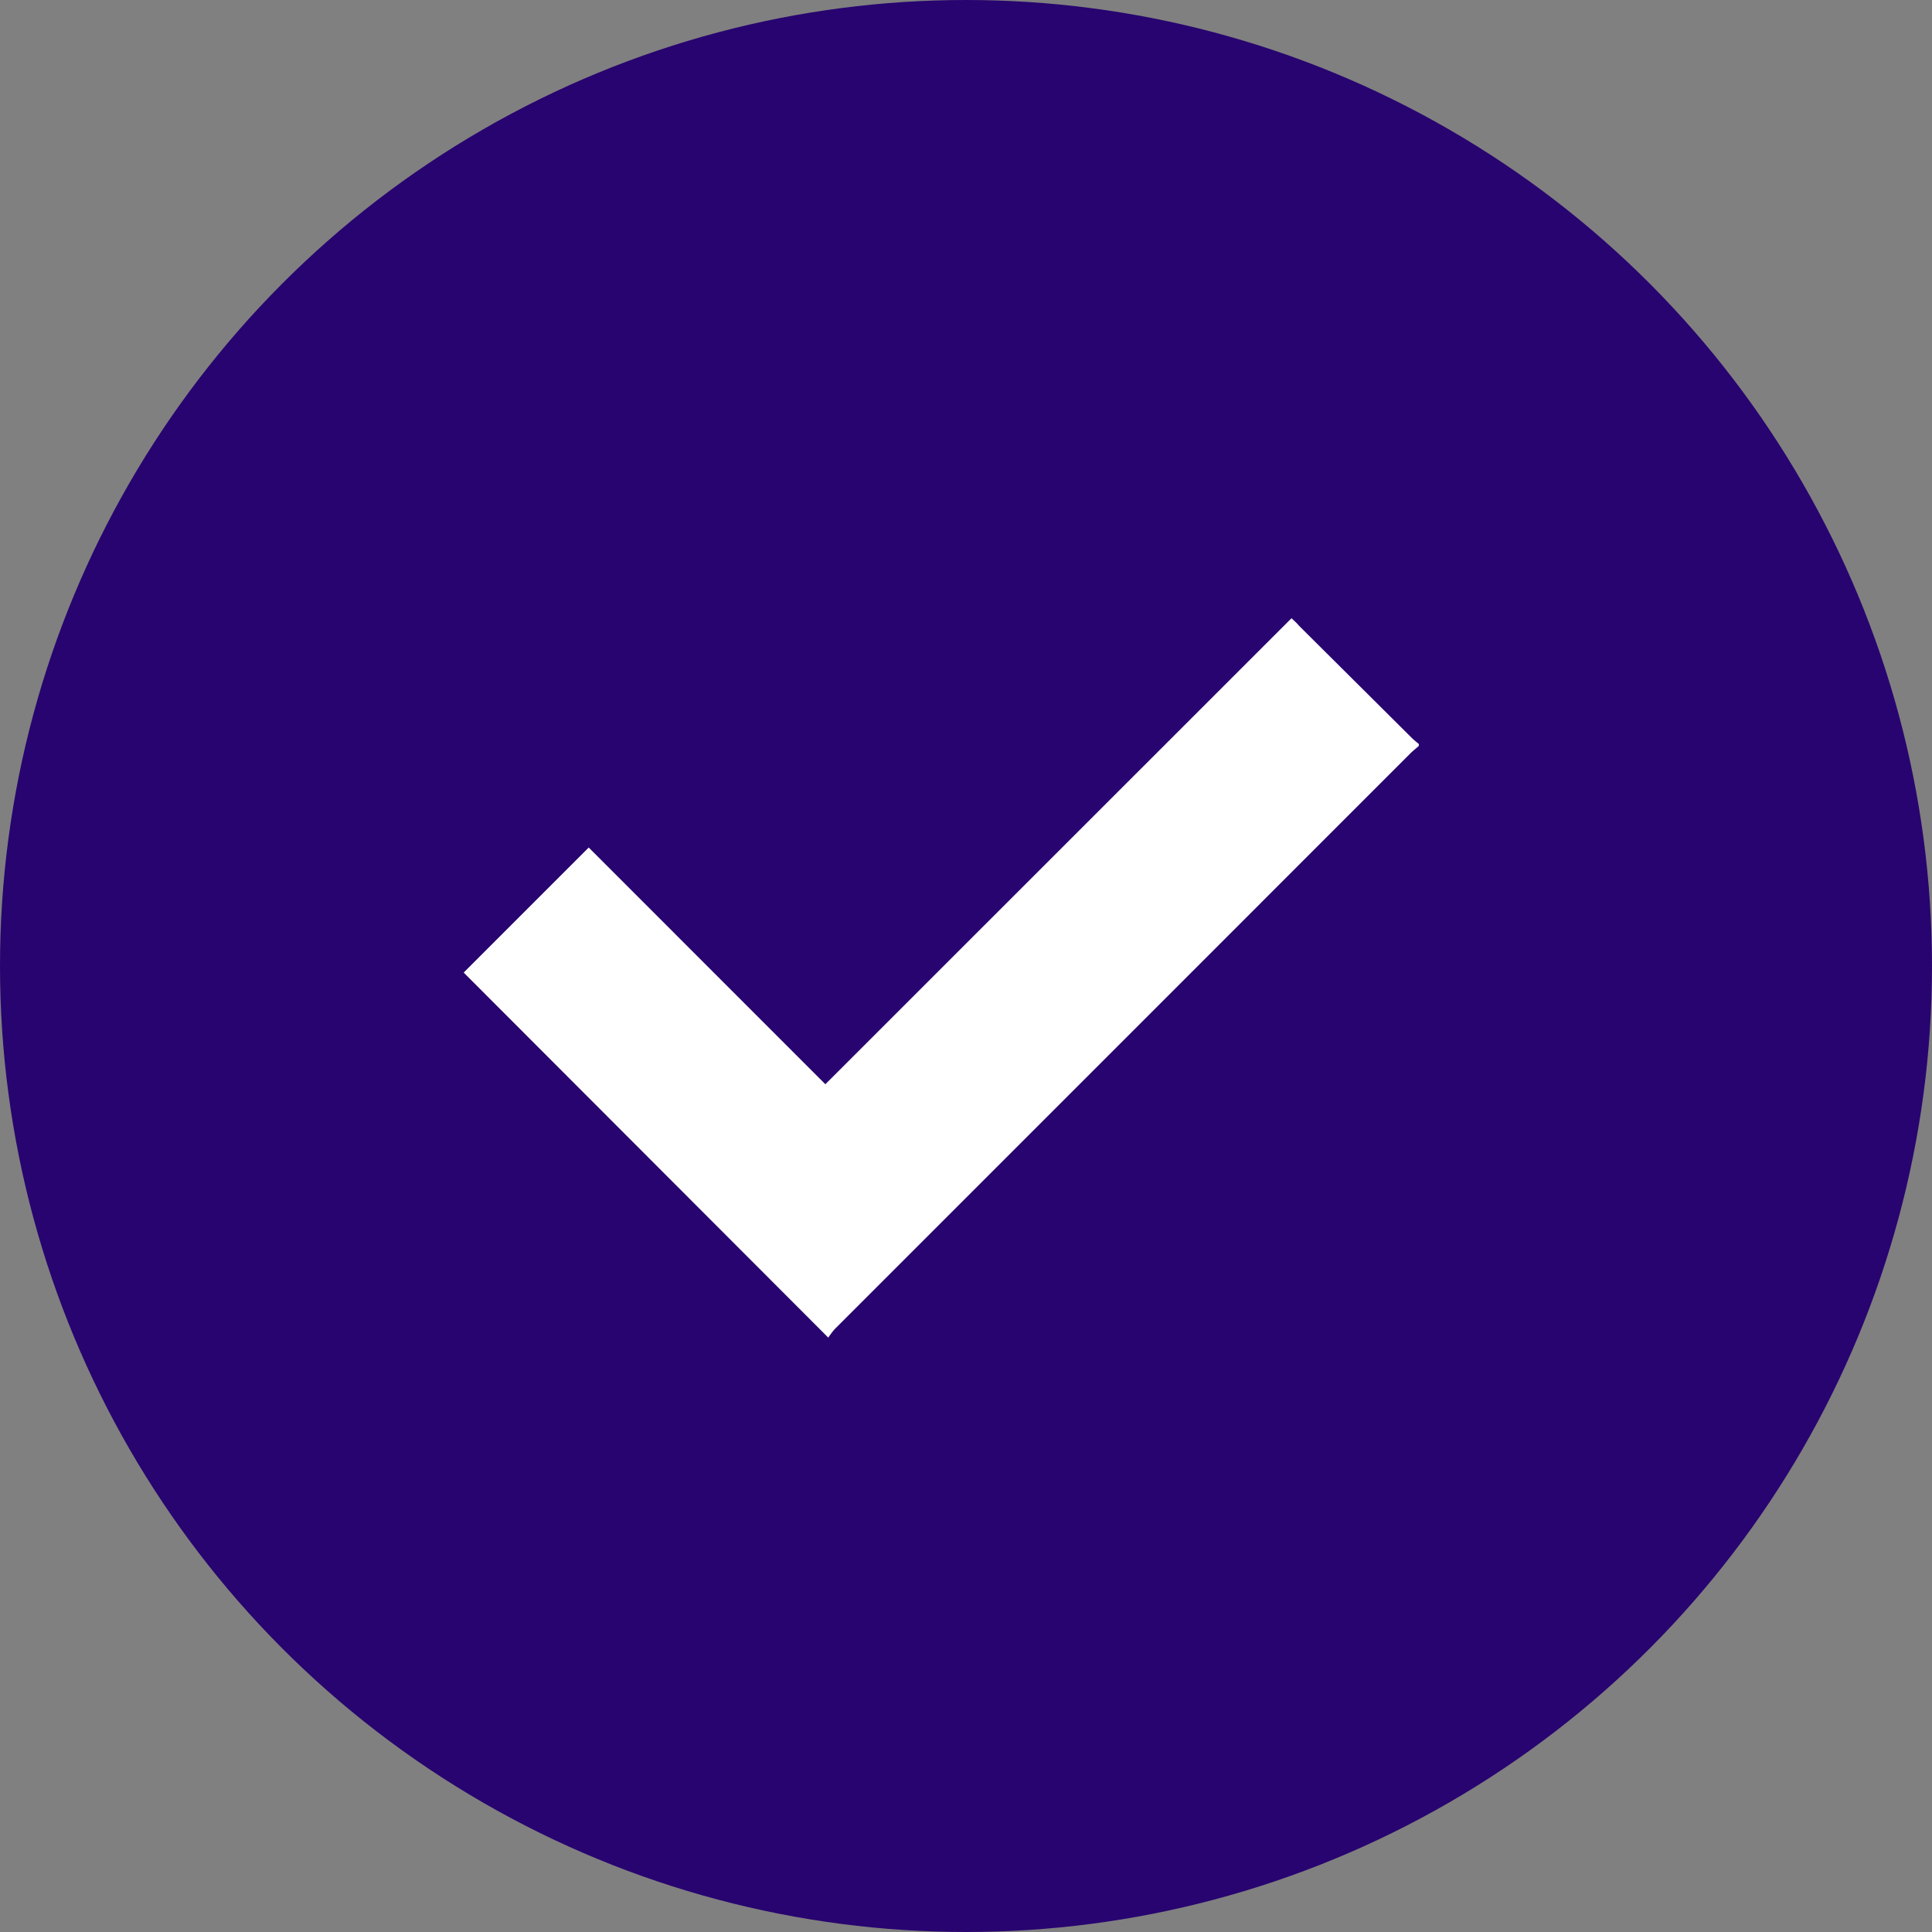 <svg xmlns="http://www.w3.org/2000/svg" xmlns:xlink="http://www.w3.org/1999/xlink" width="25" height="25" viewBox="0 0 25 25">
  <rect x="0" y="0" width="25" height="25" fill="#808080" stroke="none"/>
  <defs>
    <clipPath id="clip-path">
      <rect id="Rectangle_5833" data-name="Rectangle 5833" width="12.359" height="9.307" fill="#fff"/>
    </clipPath>
  </defs>
  <g id="Group_13574" data-name="Group 13574" transform="translate(-20 -76)">
    <circle id="Ellipse_746" data-name="Ellipse 746" cx="12.5" cy="12.5" r="12.5" transform="translate(20 76)" fill="#280470"/>
    <g id="Group_13573" data-name="Group 13573" transform="translate(26 84)" clip-path="url(#clip-path)">
      <path id="Path_22709" data-name="Path 22709" d="M12.359,1.653c-.033.029-.067.056-.1.087Q8.531,5.469,4.8,9.2a.935.935,0,0,0-.082.109L0,4.585,1.618,2.967,4.68,6.03,10.712,0c.041.038.073.067.1.1L12.27,1.55c.028.028.06.052.09.078Z" fill="#fff"/>
    </g>
  </g>
</svg>
